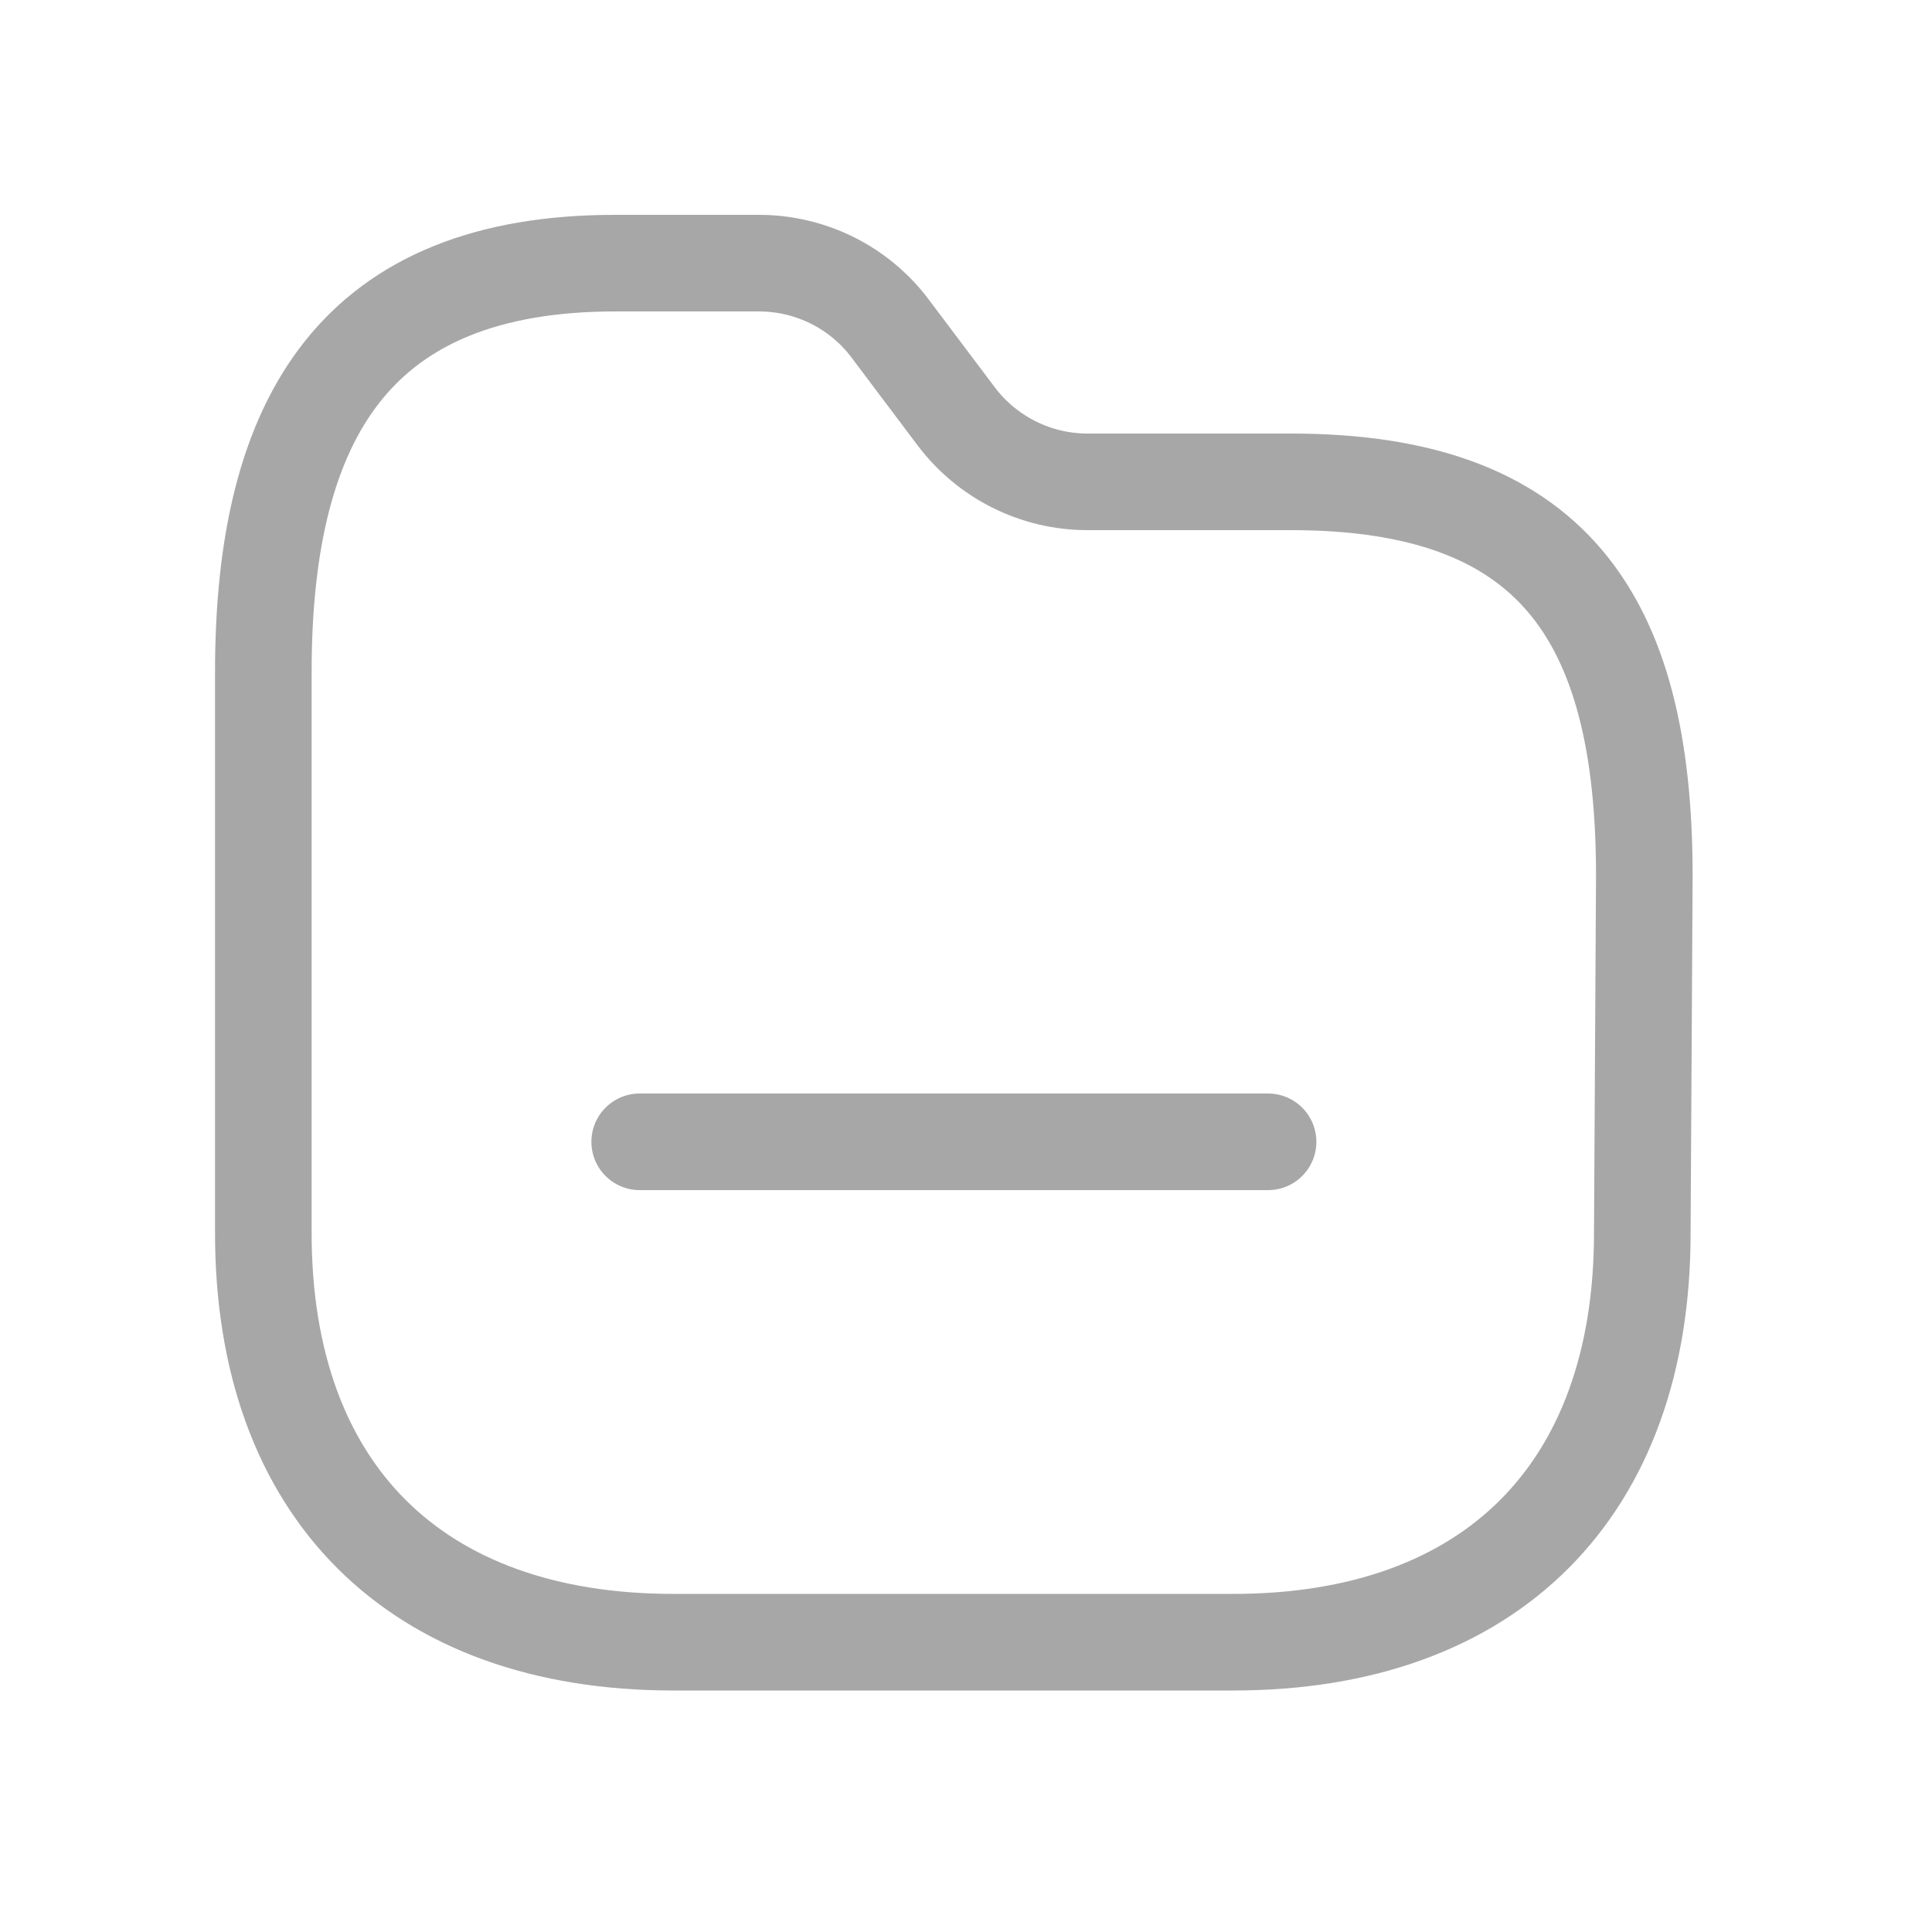 <svg width="20" height="20" viewBox="0 0 20 20" fill="none" xmlns="http://www.w3.org/2000/svg">
<g id="Folder">
<g id="Iconly/Light/Folder">
<g id="Folder_2">
<path id="Stroke-1" fill-rule="evenodd" clip-rule="evenodd" d="M17.001 12.765C17.001 15.429 15.431 17 12.766 17H6.971C4.299 17 2.726 15.429 2.726 12.765V6.956C2.726 4.295 3.704 2.724 6.37 2.724H7.859C8.394 2.725 8.897 2.976 9.217 3.404L9.897 4.308C10.219 4.736 10.723 4.988 11.257 4.988H13.365C16.036 4.988 17.022 6.348 17.022 9.067L17.001 12.765Z" stroke="#A7A7A7" stroke-linecap="round" stroke-linejoin="round"/>
<path id="Stroke-3" d="M6.622 11.82H13.127" stroke="#A7A7A7" stroke-linecap="round" stroke-linejoin="round"/>
</g>
</g>
</g>
</svg>
